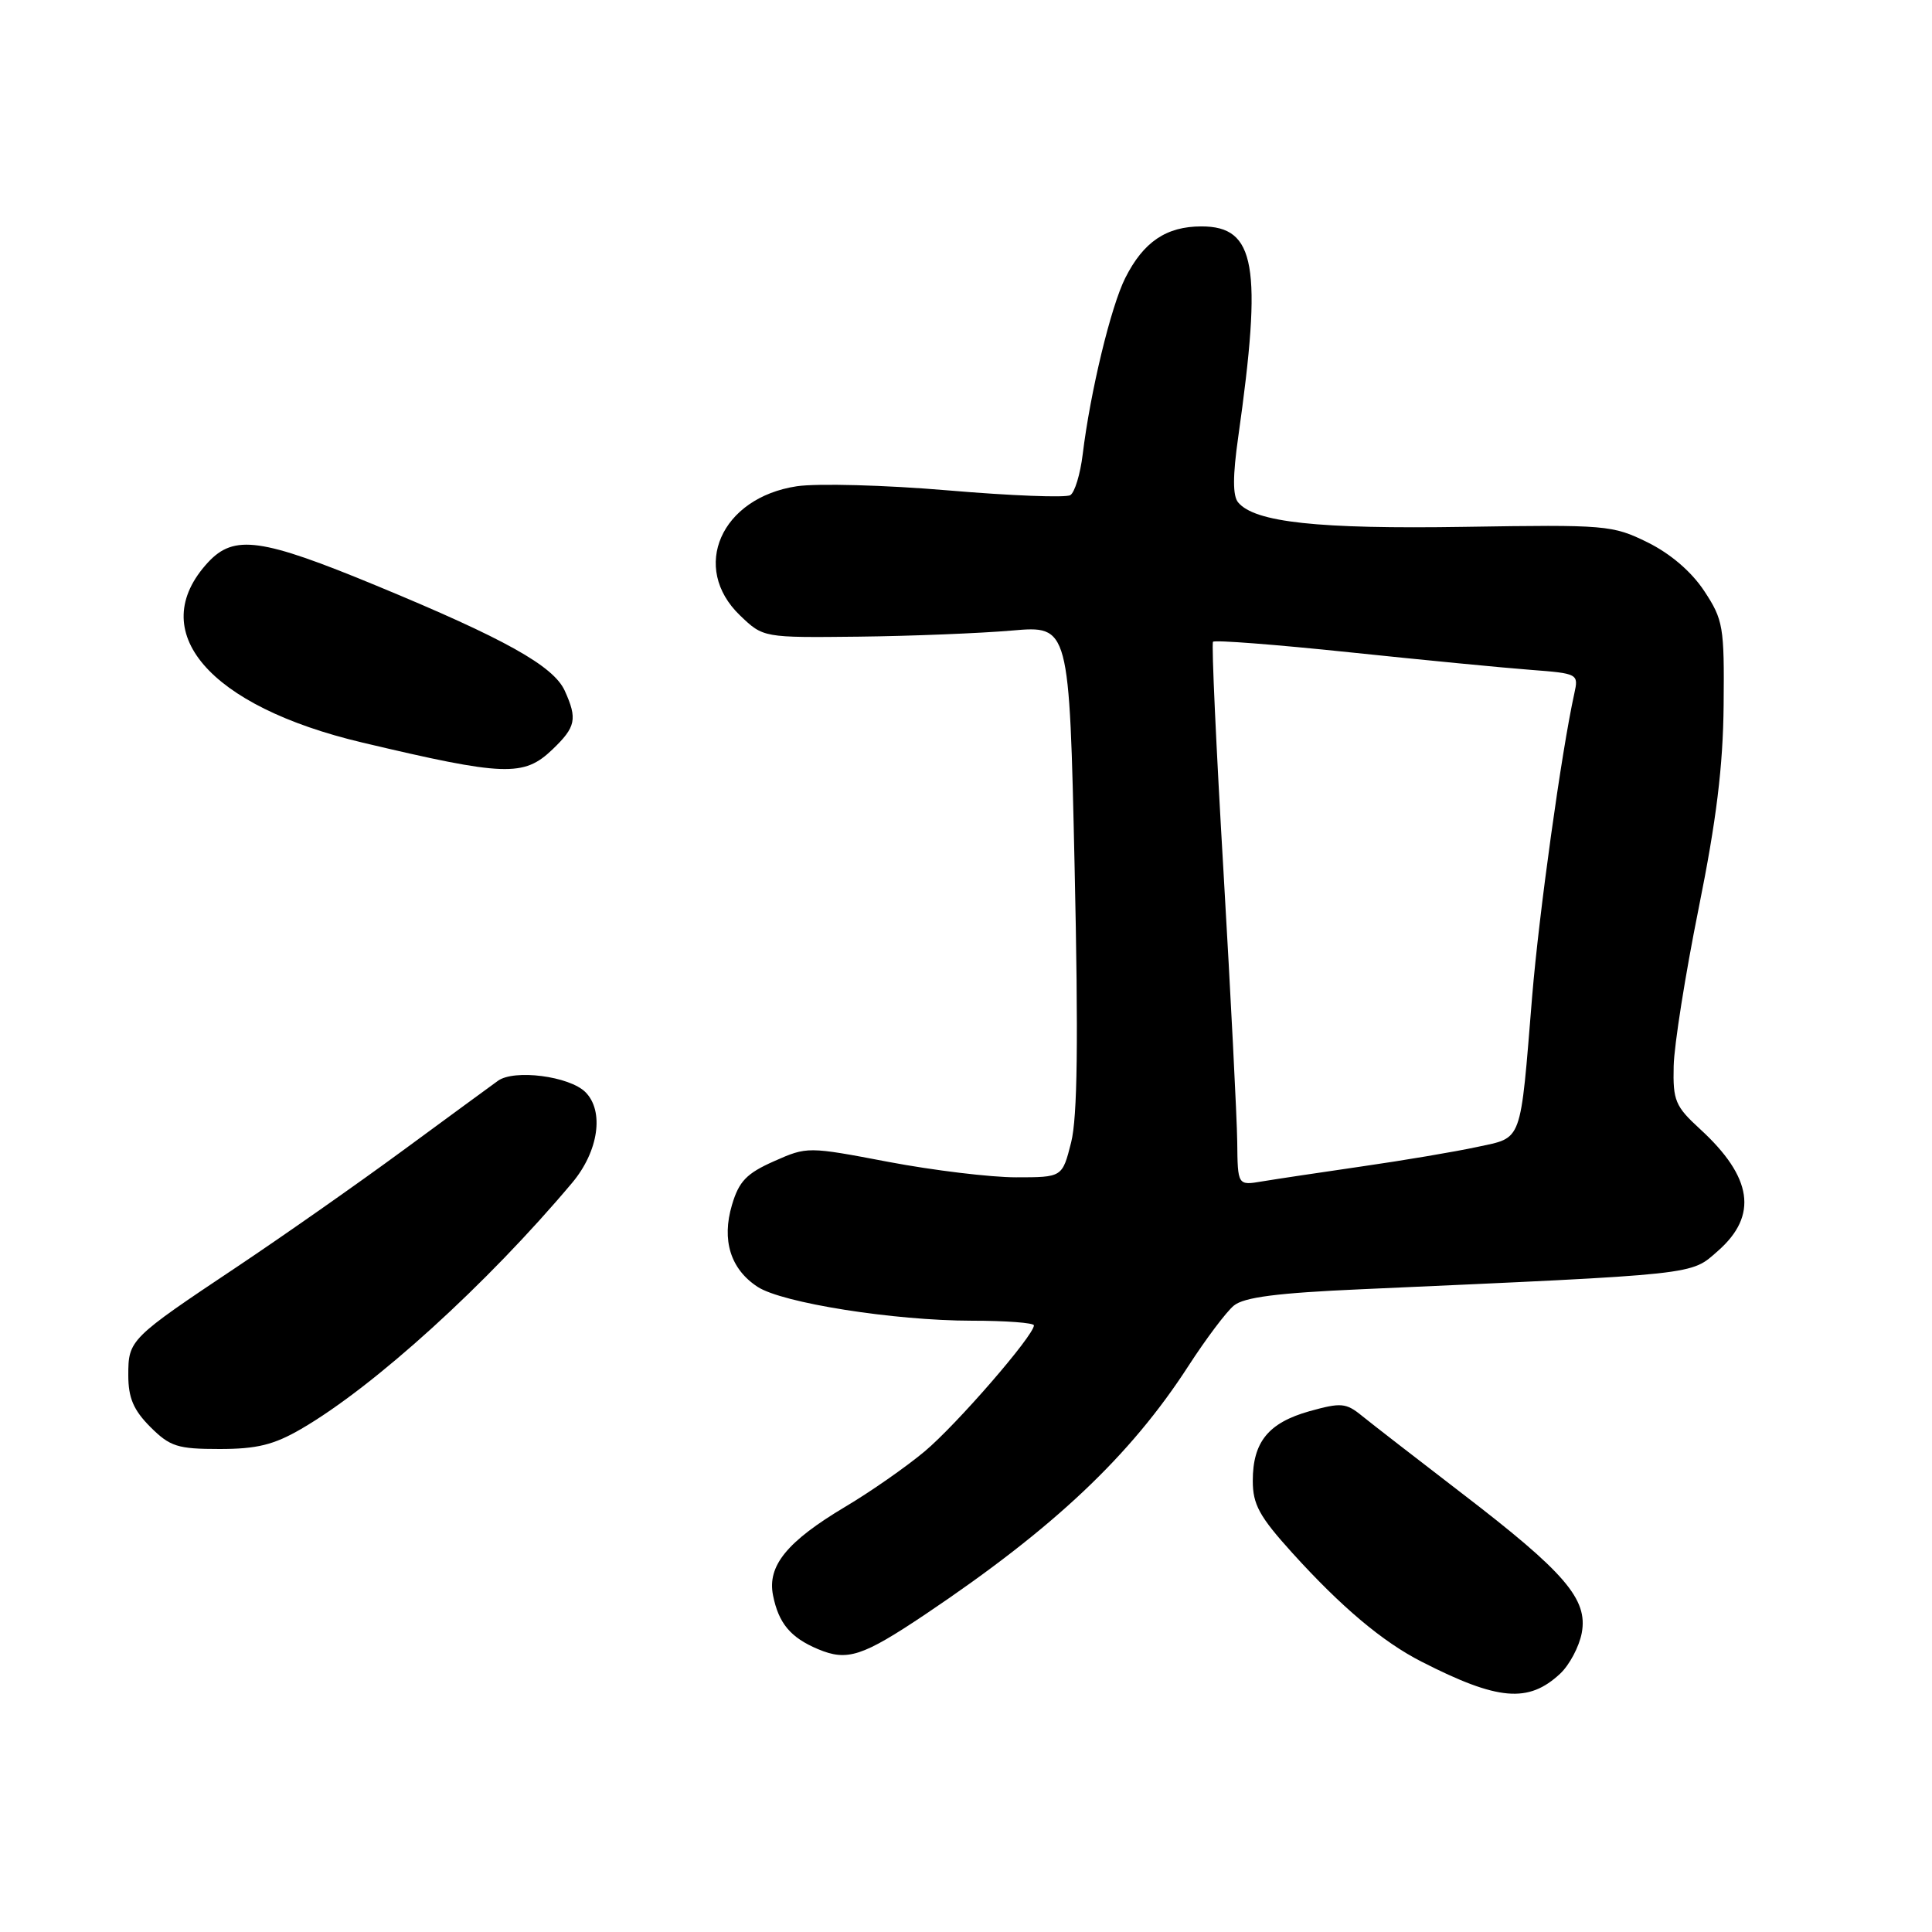 <?xml version="1.0" encoding="UTF-8" standalone="no"?>
<!DOCTYPE svg PUBLIC "-//W3C//DTD SVG 1.1//EN" "http://www.w3.org/Graphics/SVG/1.1/DTD/svg11.dtd" >
<svg xmlns="http://www.w3.org/2000/svg" xmlns:xlink="http://www.w3.org/1999/xlink" version="1.1" viewBox="0 0 256 256">
 <g >
 <path fill="currentColor"
d=" M 206.73 221.77 C 207.96 220.62 209.25 218.19 209.59 216.38 C 210.43 211.90 207.39 208.36 193.64 197.82 C 187.68 193.24 181.75 188.65 180.46 187.60 C 178.35 185.88 177.69 185.83 173.52 186.99 C 168.08 188.52 166.00 191.06 166.00 196.21 C 166.00 199.35 166.87 200.94 171.21 205.74 C 177.73 212.94 183.20 217.55 188.38 220.19 C 198.49 225.35 202.52 225.70 206.73 221.77 Z  M 122.62 213.90 C 139.66 202.46 149.77 192.91 157.47 181.00 C 159.78 177.43 162.49 173.82 163.49 173.00 C 164.83 171.89 169.24 171.32 180.40 170.83 C 225.52 168.81 223.95 168.98 227.65 165.74 C 232.97 161.06 232.22 155.98 225.27 149.61 C 221.98 146.60 221.66 145.83 221.77 141.26 C 221.83 138.49 223.32 129.09 225.08 120.36 C 227.43 108.71 228.31 101.57 228.39 93.44 C 228.49 83.02 228.34 82.14 225.82 78.31 C 224.12 75.74 221.35 73.37 218.32 71.87 C 213.67 69.58 212.81 69.51 194.08 69.81 C 174.64 70.12 166.25 69.21 164.06 66.57 C 163.33 65.70 163.34 63.04 164.07 57.91 C 167.29 35.18 166.39 30.00 159.20 30.00 C 154.54 30.00 151.52 32.04 149.11 36.82 C 147.20 40.61 144.47 51.92 143.46 60.23 C 143.14 62.83 142.41 65.25 141.82 65.61 C 141.24 65.97 133.96 65.69 125.63 64.98 C 117.31 64.27 108.29 64.03 105.59 64.43 C 95.52 65.95 91.45 75.22 98.07 81.56 C 101.14 84.50 101.14 84.50 113.82 84.36 C 120.79 84.28 129.92 83.91 134.09 83.55 C 141.69 82.89 141.69 82.89 142.39 114.82 C 142.90 137.90 142.77 148.04 141.93 151.38 C 140.76 156.00 140.76 156.00 134.63 156.00 C 131.26 156.00 123.66 155.08 117.74 153.96 C 107.03 151.92 106.96 151.92 102.56 153.87 C 98.93 155.48 97.92 156.52 96.99 159.66 C 95.60 164.33 96.80 168.17 100.38 170.51 C 103.64 172.65 118.45 174.99 128.75 175.00 C 133.29 175.00 137.00 175.28 137.00 175.62 C 137.00 176.96 126.74 188.79 122.52 192.32 C 120.07 194.37 115.33 197.68 111.99 199.66 C 104.28 204.26 101.65 207.48 102.43 211.39 C 103.17 215.10 104.75 216.99 108.39 218.52 C 112.27 220.15 114.25 219.51 122.62 213.90 Z  M 39.91 189.34 C 49.58 183.73 64.57 170.11 75.82 156.72 C 79.31 152.56 80.09 147.23 77.57 144.71 C 75.45 142.60 68.12 141.65 65.97 143.22 C 64.99 143.92 59.32 148.09 53.35 152.47 C 47.38 156.86 37.55 163.75 31.51 167.79 C 17.17 177.36 17.00 177.53 17.00 182.23 C 17.00 185.23 17.69 186.84 19.92 189.08 C 22.53 191.68 23.52 192.00 29.09 192.00 C 34.03 192.00 36.28 191.45 39.91 189.34 Z  M 73.20 99.31 C 76.31 96.33 76.53 95.27 74.83 91.52 C 73.33 88.23 66.87 84.63 49.92 77.62 C 34.62 71.29 31.03 70.79 27.57 74.51 C 19.13 83.63 27.62 93.57 48.00 98.39 C 66.86 102.86 69.40 102.95 73.20 99.31 Z  M 163.94 151.30 C 163.90 148.11 163.08 132.00 162.12 115.50 C 161.15 99.00 160.52 85.29 160.73 85.04 C 160.93 84.78 169.06 85.41 178.80 86.43 C 188.53 87.45 199.35 88.50 202.84 88.76 C 209.09 89.24 209.18 89.29 208.61 91.87 C 206.90 99.61 203.92 121.09 203.02 132.01 C 201.41 151.73 201.80 150.66 195.72 151.98 C 192.85 152.60 186.00 153.76 180.50 154.55 C 175.00 155.35 169.04 156.24 167.25 156.54 C 164.00 157.09 164.00 157.09 163.94 151.30 Z "/>
</g>
</svg>